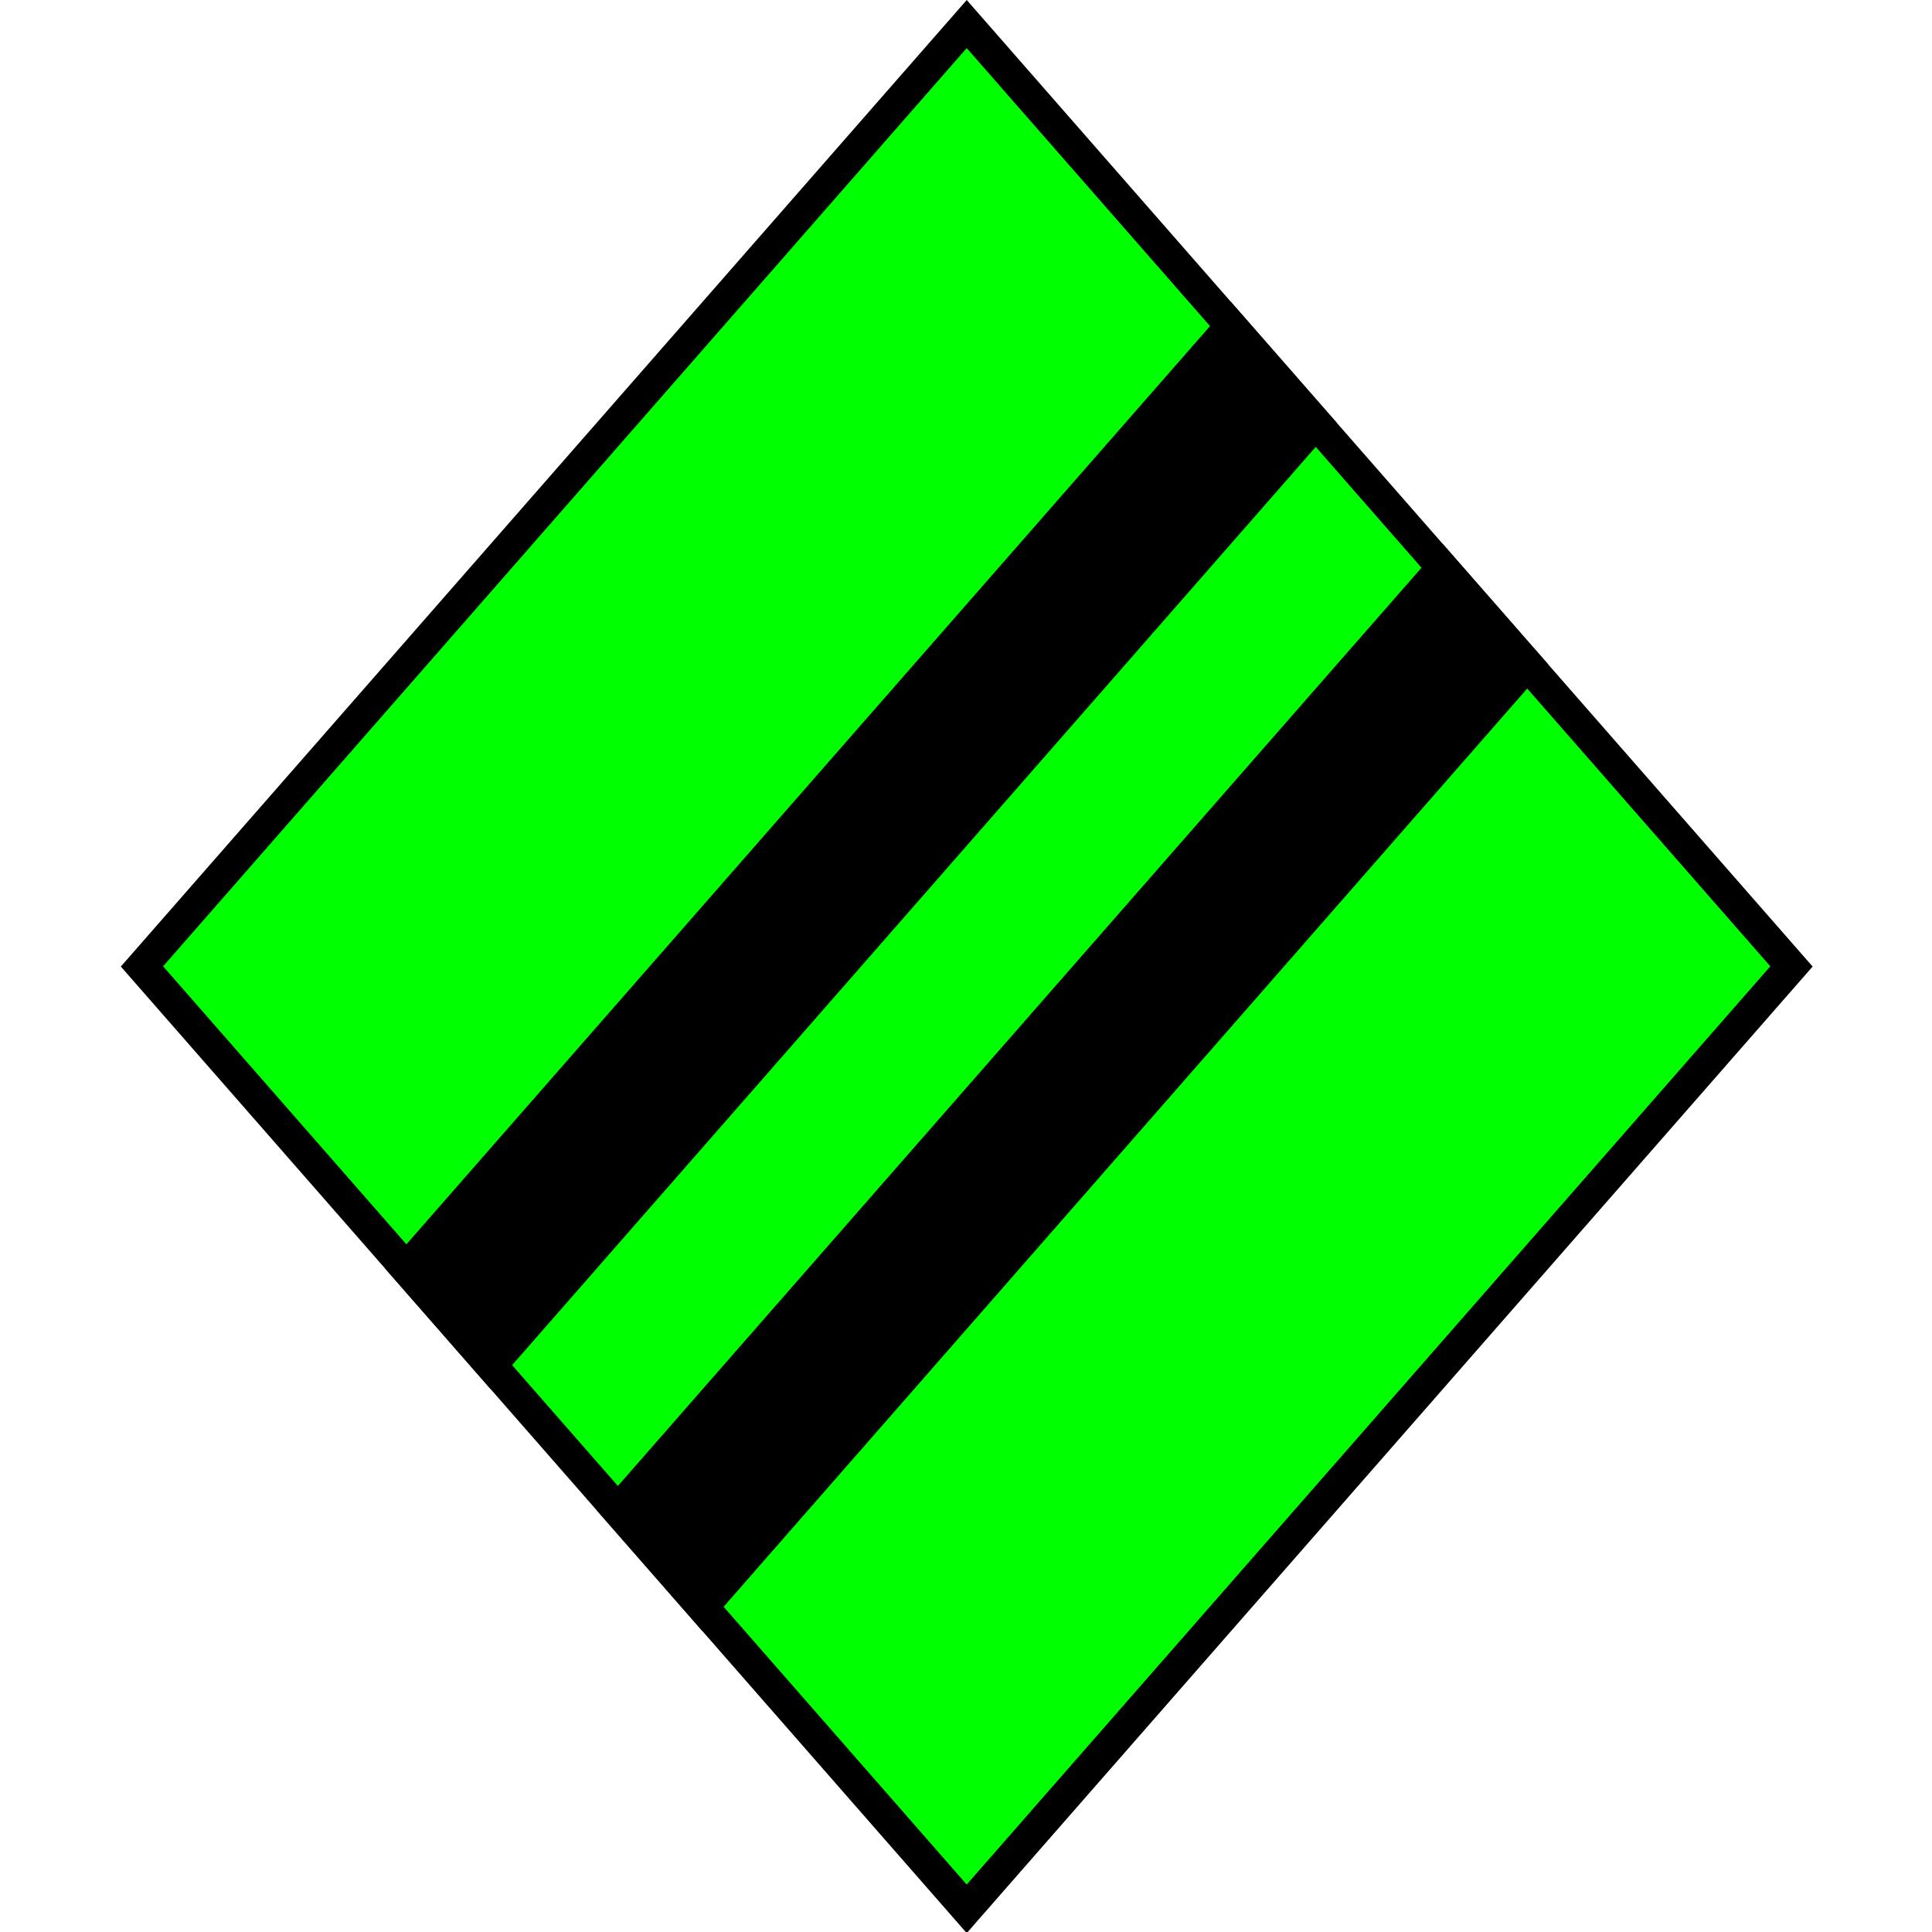 <?xml version="1.0" encoding="UTF-8" standalone="no"?>
<!-- Created with Inkscape (http://www.inkscape.org/) -->

<svg
   xmlns:dc="http://purl.org/dc/elements/1.1/"
   xmlns:cc="http://creativecommons.org/ns#"
   xmlns:rdf="http://www.w3.org/1999/02/22-rdf-syntax-ns#"
   xmlns:svg="http://www.w3.org/2000/svg"
   xmlns="http://www.w3.org/2000/svg"
   xmlns:sodipodi="http://sodipodi.sourceforge.net/DTD/sodipodi-0.dtd"
   xmlns:inkscape="http://www.inkscape.org/namespaces/inkscape"
   width="80"
   height="80"
   id="svg2982"
   version="1.1"
   inkscape:version="0.48.4 r9939"
   sodipodi:docname="ht.svg">
  <defs
     id="defs2984" />
  <sodipodi:namedview
     id="base"
     pagecolor="#ffffff"
     bordercolor="#666666"
     borderopacity="1.0"
     inkscape:pageopacity="0.0"
     inkscape:pageshadow="2"
     inkscape:zoom="7.7781746"
     inkscape:cx="16.297181"
     inkscape:cy="41.327276"
     inkscape:current-layer="layer2"
     showgrid="true"
     inkscape:document-units="mm"
     inkscape:grid-bbox="true"
     inkscape:snap-grids="true"
     inkscape:window-width="1431"
     inkscape:window-height="860"
     inkscape:window-x="41"
     inkscape:window-y="36"
     inkscape:window-maximized="0">
    <inkscape:grid
       type="xygrid"
       id="grid3012"
       empspacing="5"
       visible="true"
       enabled="true"
       snapvisiblegridlinesonly="true" />
  </sodipodi:namedview>
  <g
     inkscape:groupmode="layer"
     id="layer3"
     inkscape:label="bg">
    <rect
       style="fill:#000000"
       id="rect3146"
       width="53.151"
       height="53.151"
       x="-22.779"
       y="30.372"
       transform="matrix(0.659,-0.753,0.659,0.753,0,0)" />
  </g>
  <g
     id="layer1"
     inkscape:label="g"
     inkscape:groupmode="layer"
     transform="translate(0,16)"
     style="display:inline">
    <rect
       style="fill:#00ff00"
       id="rect3010"
       width="50.493"
       height="50.493"
       x="-10.82"
       y="21.07"
       transform="matrix(0.659,-0.753,0.659,0.753,0,0)" />
  </g>
  <g
     inkscape:groupmode="layer"
     id="layer2"
     inkscape:label="im"
     style="display:inline">
    <rect
       style="fill:#000000"
       id="rect3141"
       width="53.151"
       height="6.644"
       x="-22.779"
       y="46.981"
       transform="matrix(0.659,-0.753,0.659,0.753,0,0)" />
    <rect
       y="60.269"
       x="-22.779"
       height="6.644"
       width="53.151"
       id="rect3325"
       style="fill:#000000"
       transform="matrix(0.659,-0.753,0.659,0.753,0,0)" />
  </g>
</svg>
